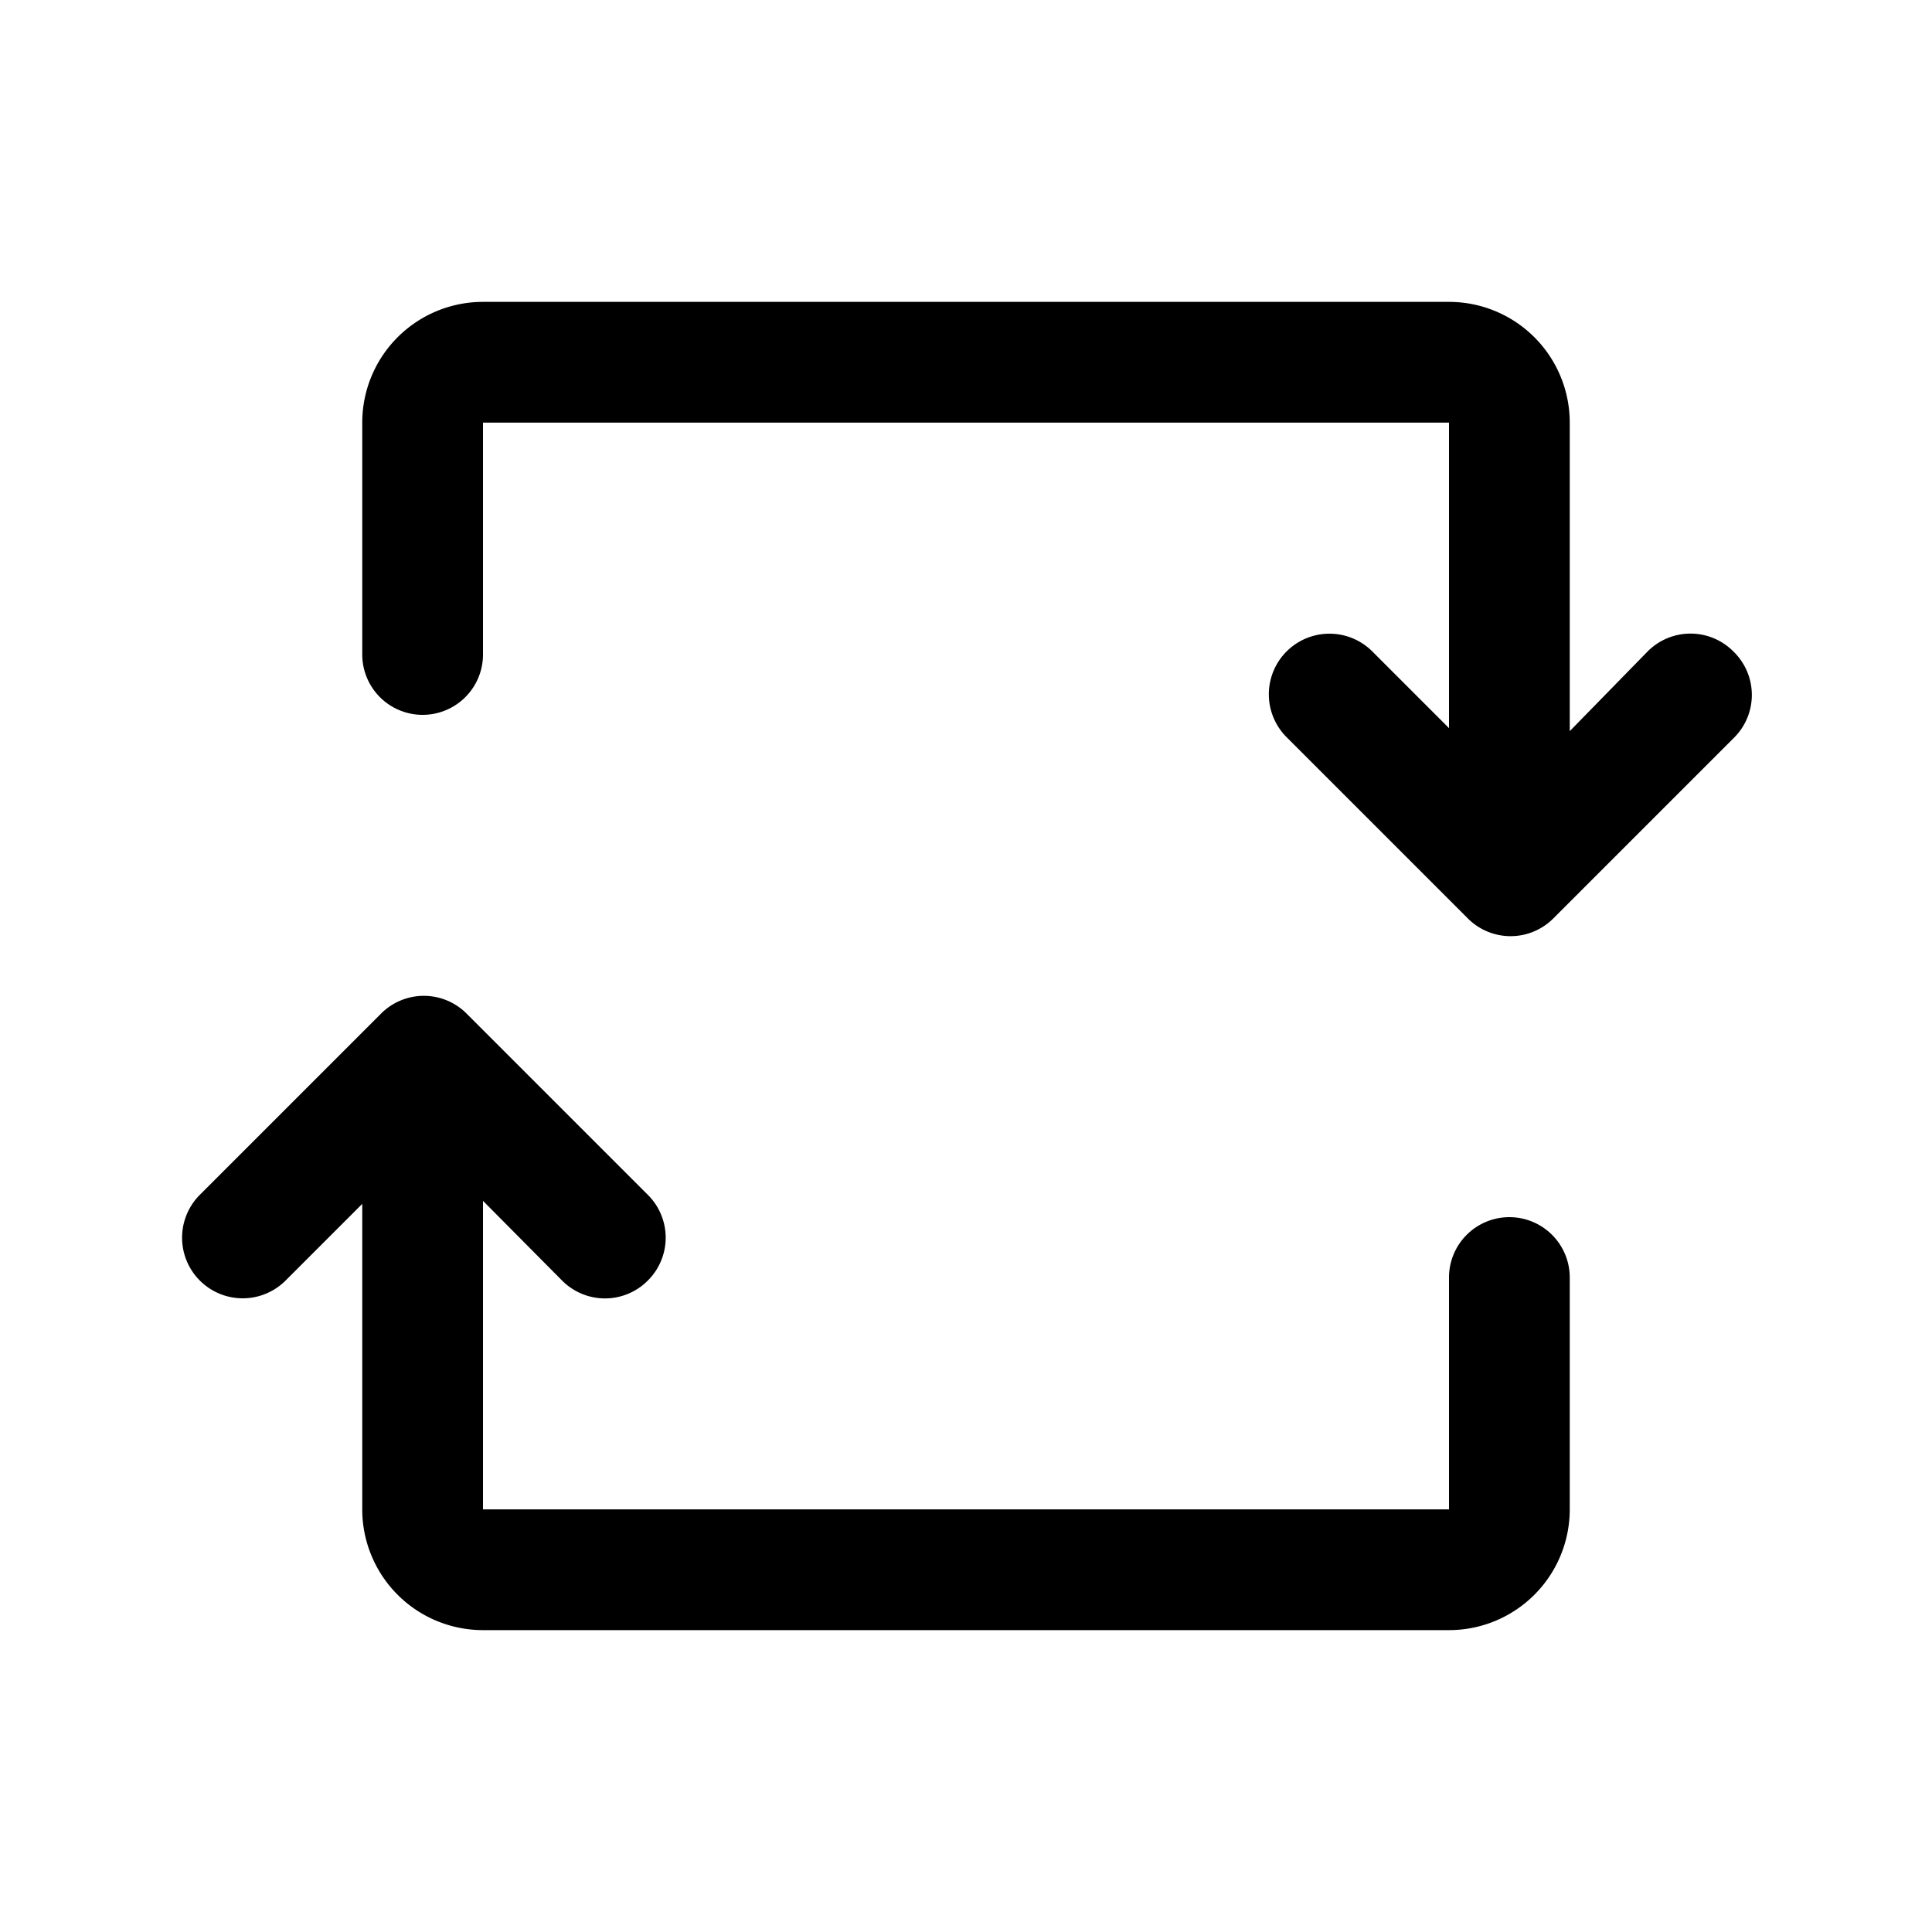 <svg xmlns="http://www.w3.org/2000/svg" viewBox="0 0 32 32" aria-hidden="true"><path d="M25 20.16a1 1 0 00-1 1V25H8v-5.11l1.31 1.32a1 1 0 001.42 0 1 1 0 000-1.42l-3-3a1 1 0 00-1.42 0l-3 3a1 1 0 001.42 1.42L6 19.94V25a2 2 0 002 2h16a2 2 0 002-2v-3.84a1 1 0 00-1-1zM28.71 10.79a1 1 0 00-1.42 0L26 12.11V7a2 2 0 00-2-2H8a2 2 0 00-2 2v3.84a1 1 0 002 0V7h16v5.06l-1.27-1.27a1 1 0 00-1.42 1.42l3 3a1 1 0 001.42 0l3-3a1 1 0 00-.02-1.42z"/></svg>